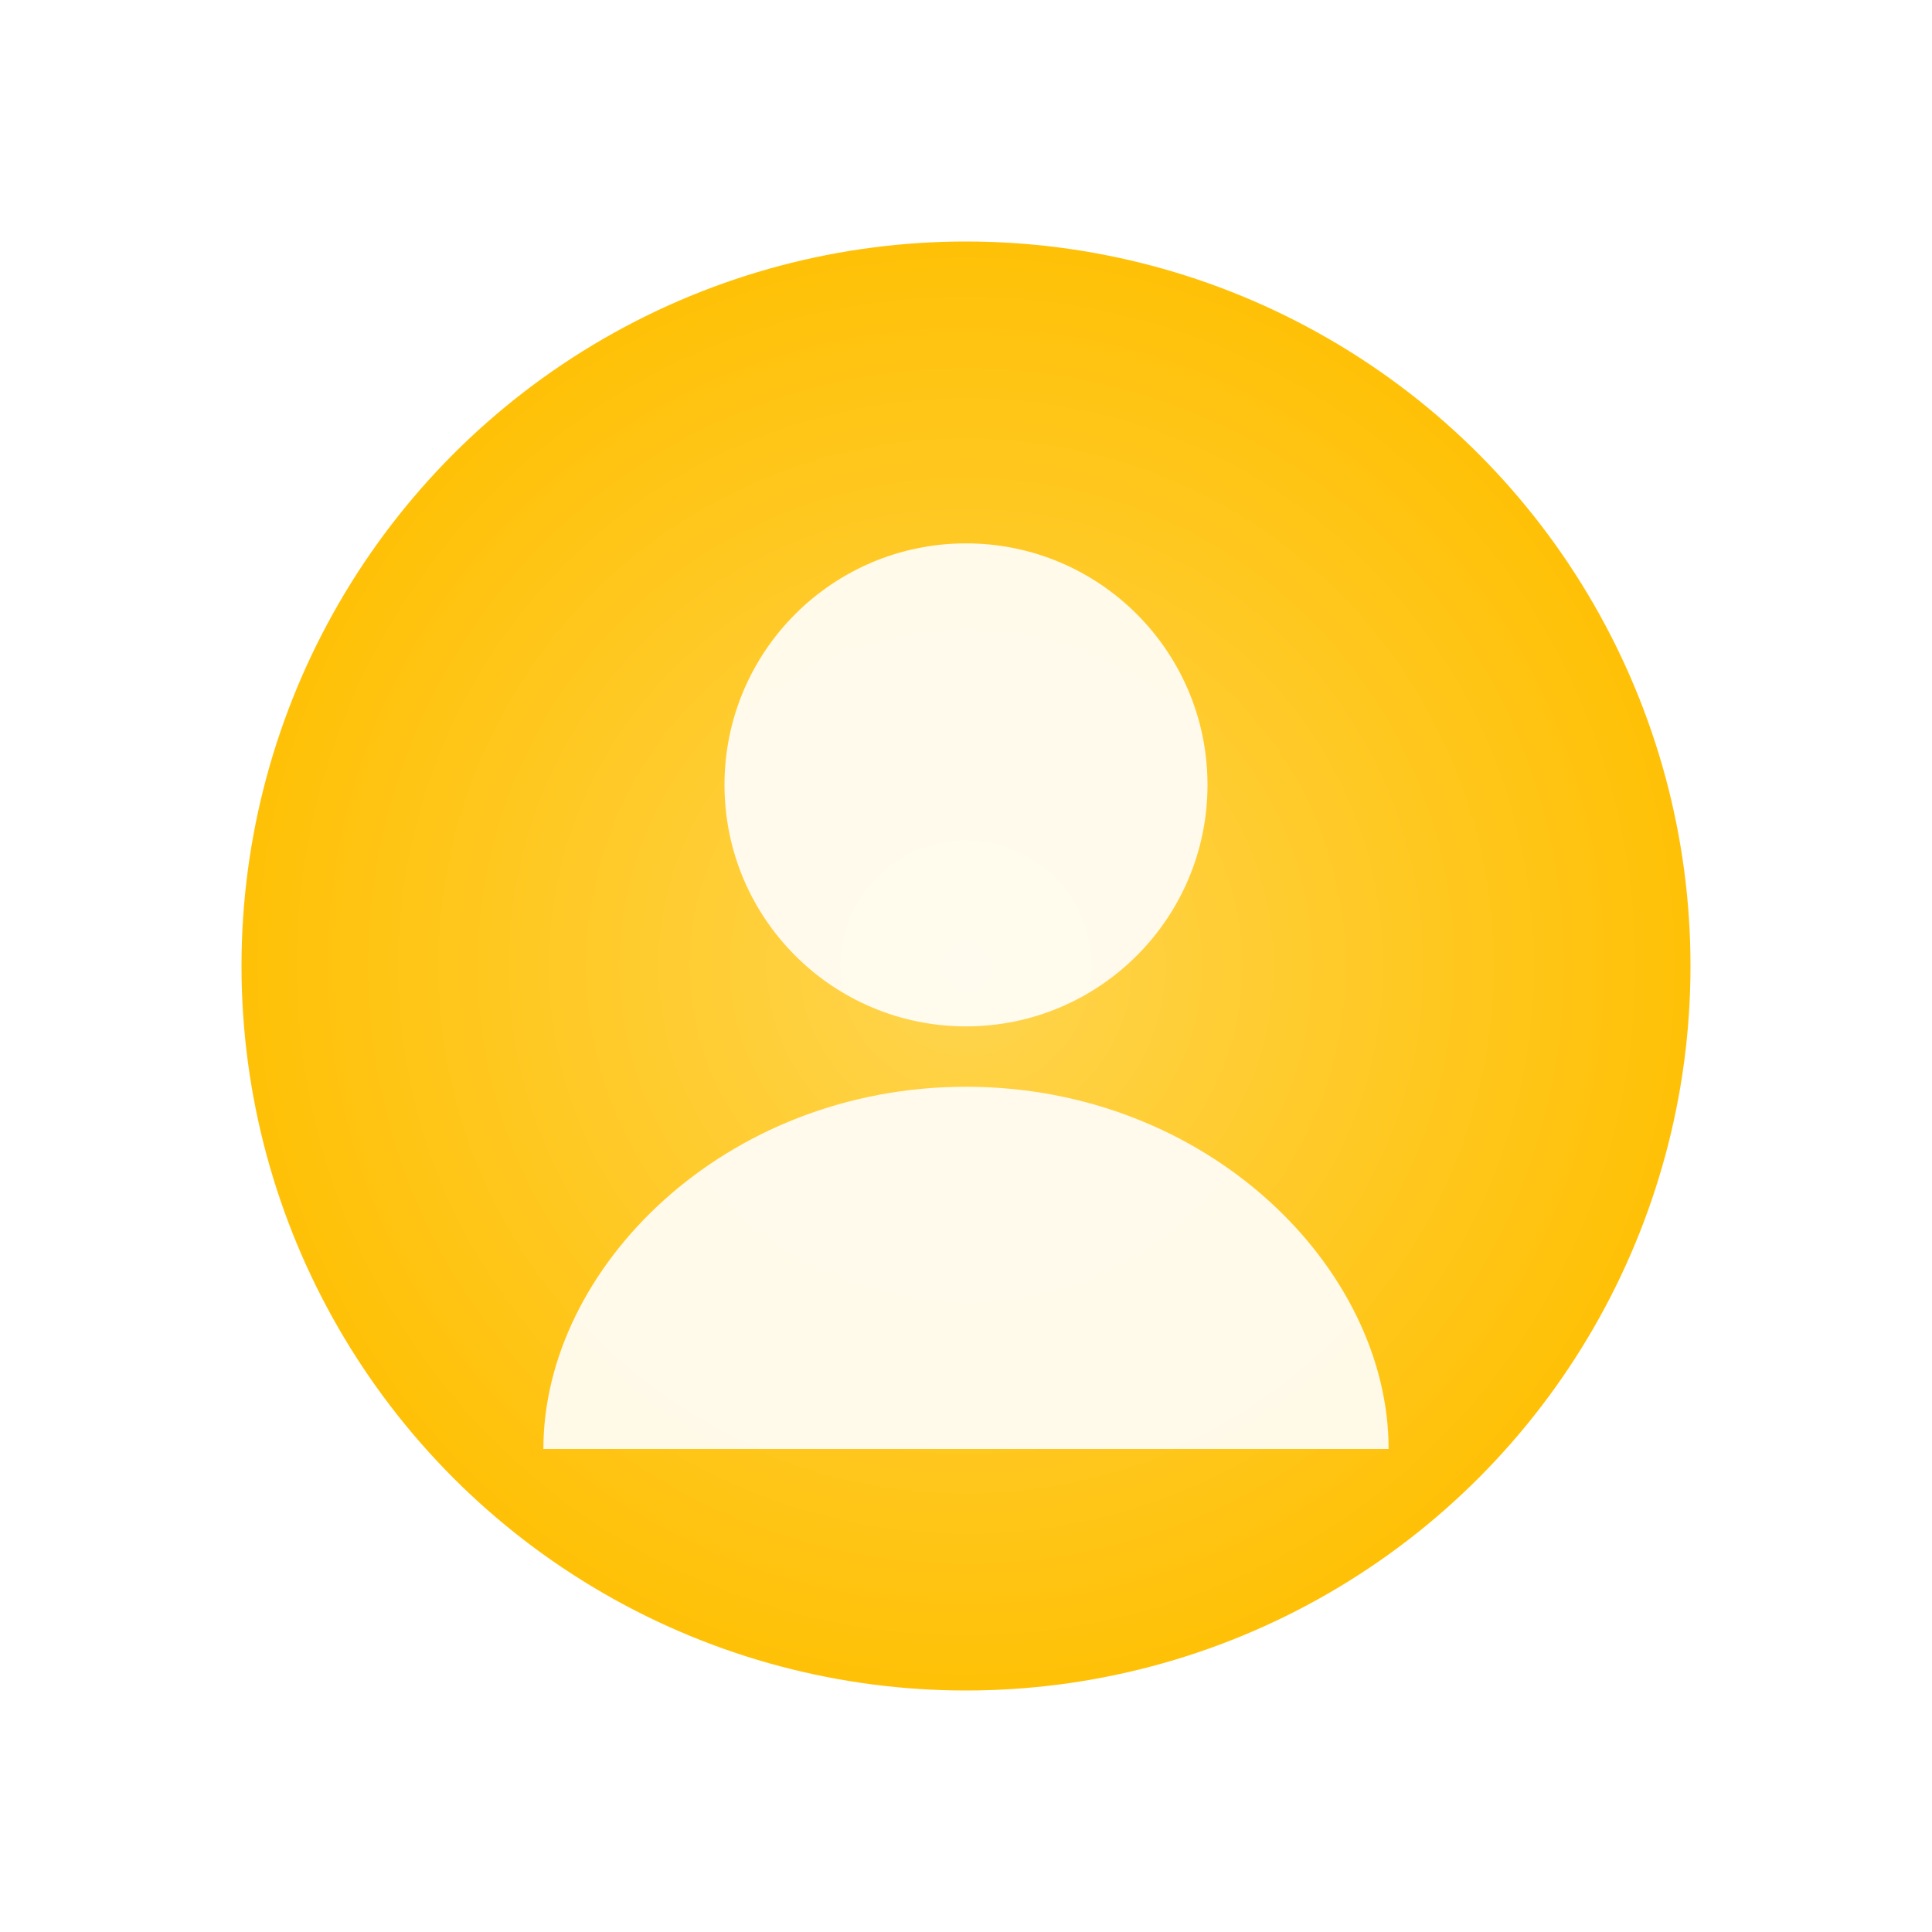 <svg xmlns="http://www.w3.org/2000/svg" viewBox="0 0 16 16">
  <defs>
    <radialGradient id="awayGrad" cx="50%" cy="50%" r="50%">
      <stop offset="0%" style="stop-color:#FFD54F"/>
      <stop offset="100%" style="stop-color:#FFC107"/>
    </radialGradient>
    <filter id="shadowAway">
      <feDropShadow dx="0" dy="0.5" stdDeviation="0.5" flood-color="#000000" flood-opacity="0.3"/>
    </filter>
  </defs>
  <circle cx="8" cy="8" r="6" fill="url(#awayGrad)" filter="url(#shadowAway)"/>
  <circle cx="8" cy="6.5" r="2" fill="white" opacity="0.9"/>
  <path d="M8 9 C 6 9, 4.5 10.5, 4.5 12 L11.5 12 C 11.5 10.5, 10 9, 8 9" fill="white" opacity="0.9"/>
</svg>